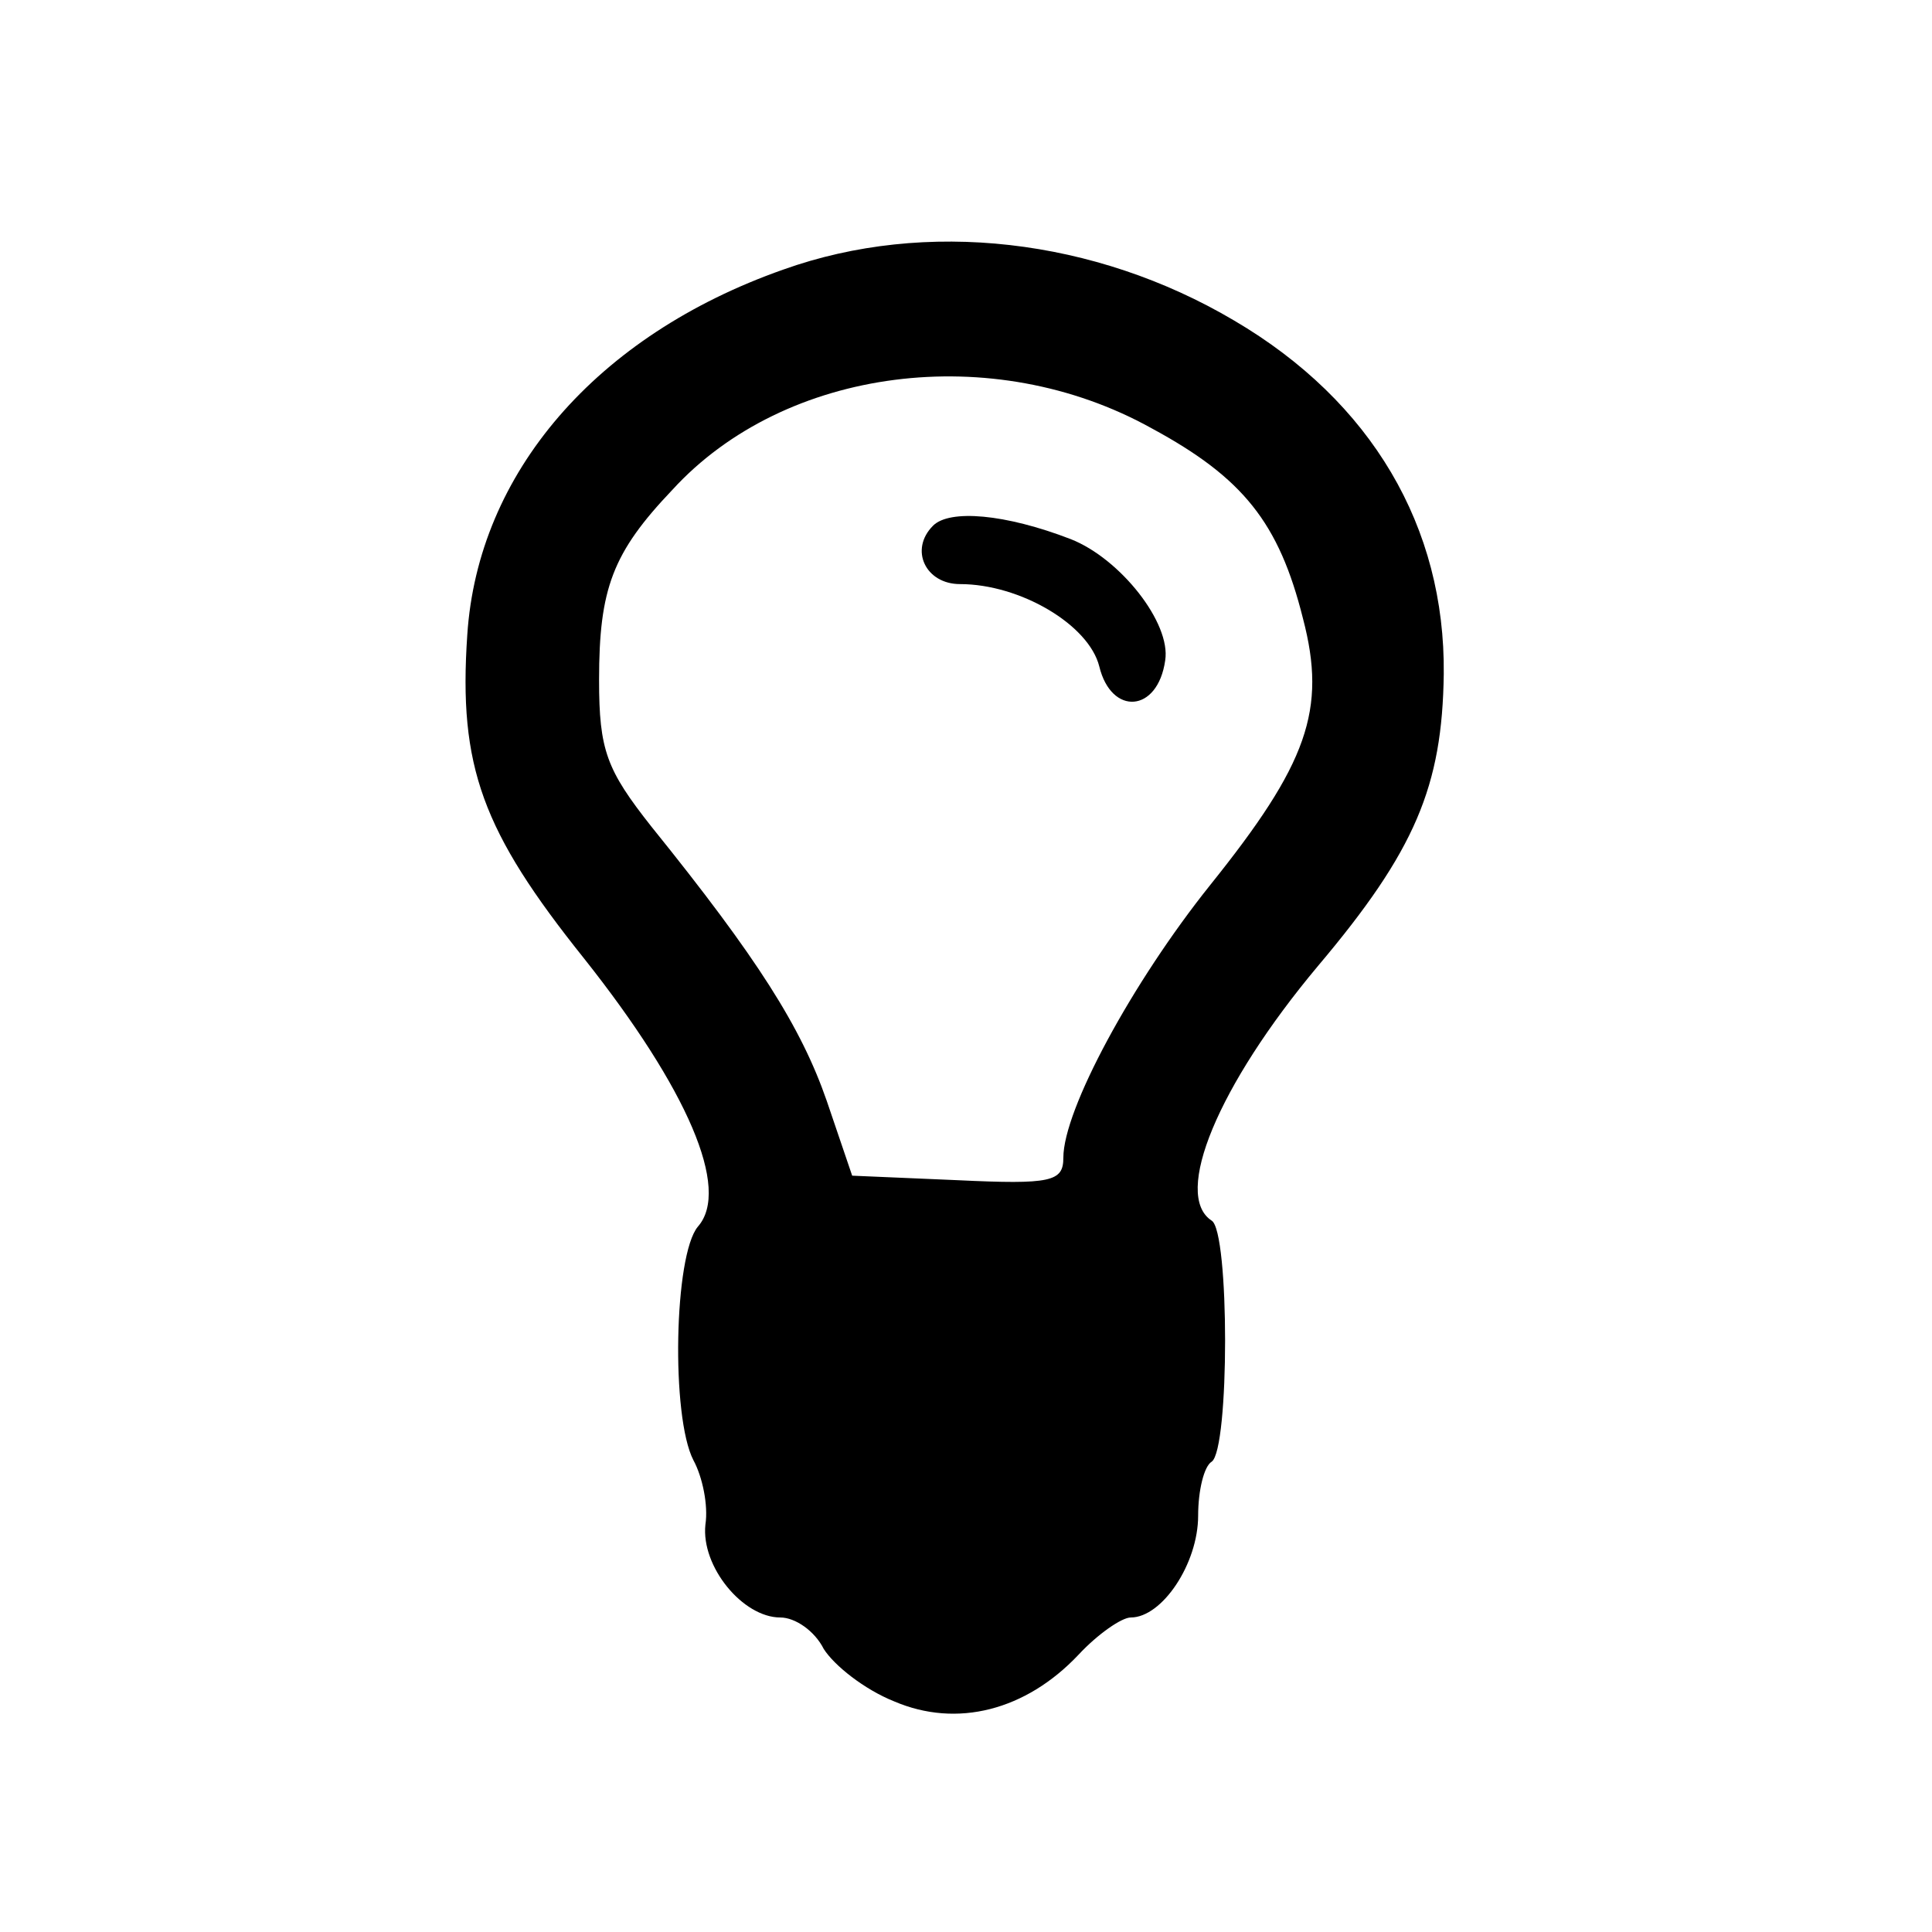 <?xml version="1.0" standalone="no"?>
<!DOCTYPE svg PUBLIC "-//W3C//DTD SVG 20010904//EN"
 "http://www.w3.org/TR/2001/REC-SVG-20010904/DTD/svg10.dtd">
<svg version="1.0" xmlns="http://www.w3.org/2000/svg"
 width="129pt" height="129pt" viewBox="0 0 129 129"
 preserveAspectRatio="xMidYMid meet">
<g transform="translate(0,129) scale(0.1,-0.1)"
fill="#000000" stroke="none">
<path d="M523 1110 c-125 -44 -204 -136 -211 -244 -6 -88 10 -131 78 -216 69
-87 98 -154 76 -179 -16 -19 -18 -127 -3 -156 6 -11 10 -30 8 -43 -3 -28 25
-62 50 -62 10 0 23 -9 29 -21 7 -11 27 -27 47 -35 42 -18 88 -6 123 31 13 14
29 25 35 25 21 0 45 36 45 68 0 17 4 33 9 36 12 8 12 154 0 161 -26 17 4 90
71 170 65 77 83 120 84 195 1 98 -48 182 -140 236 -93 55 -206 68 -301 34z
m246 -106 c61 -33 85 -63 101 -127 16 -61 3 -97 -62 -178 -52 -65 -98 -150
-98 -182 0 -16 -8 -18 -71 -15 l-70 3 -17 50 c-17 49 -46 95 -117 183 -30 38
-35 51 -35 98 0 61 9 85 49 127 75 82 214 100 320 41z"/>
<path d="M623 939 c-16 -16 -5 -39 18 -39 40 0 86 -27 93 -55 8 -33 39 -31 44
4 4 25 -30 68 -63 81 -44 17 -81 20 -92 9z"/>
</g>
</svg>
